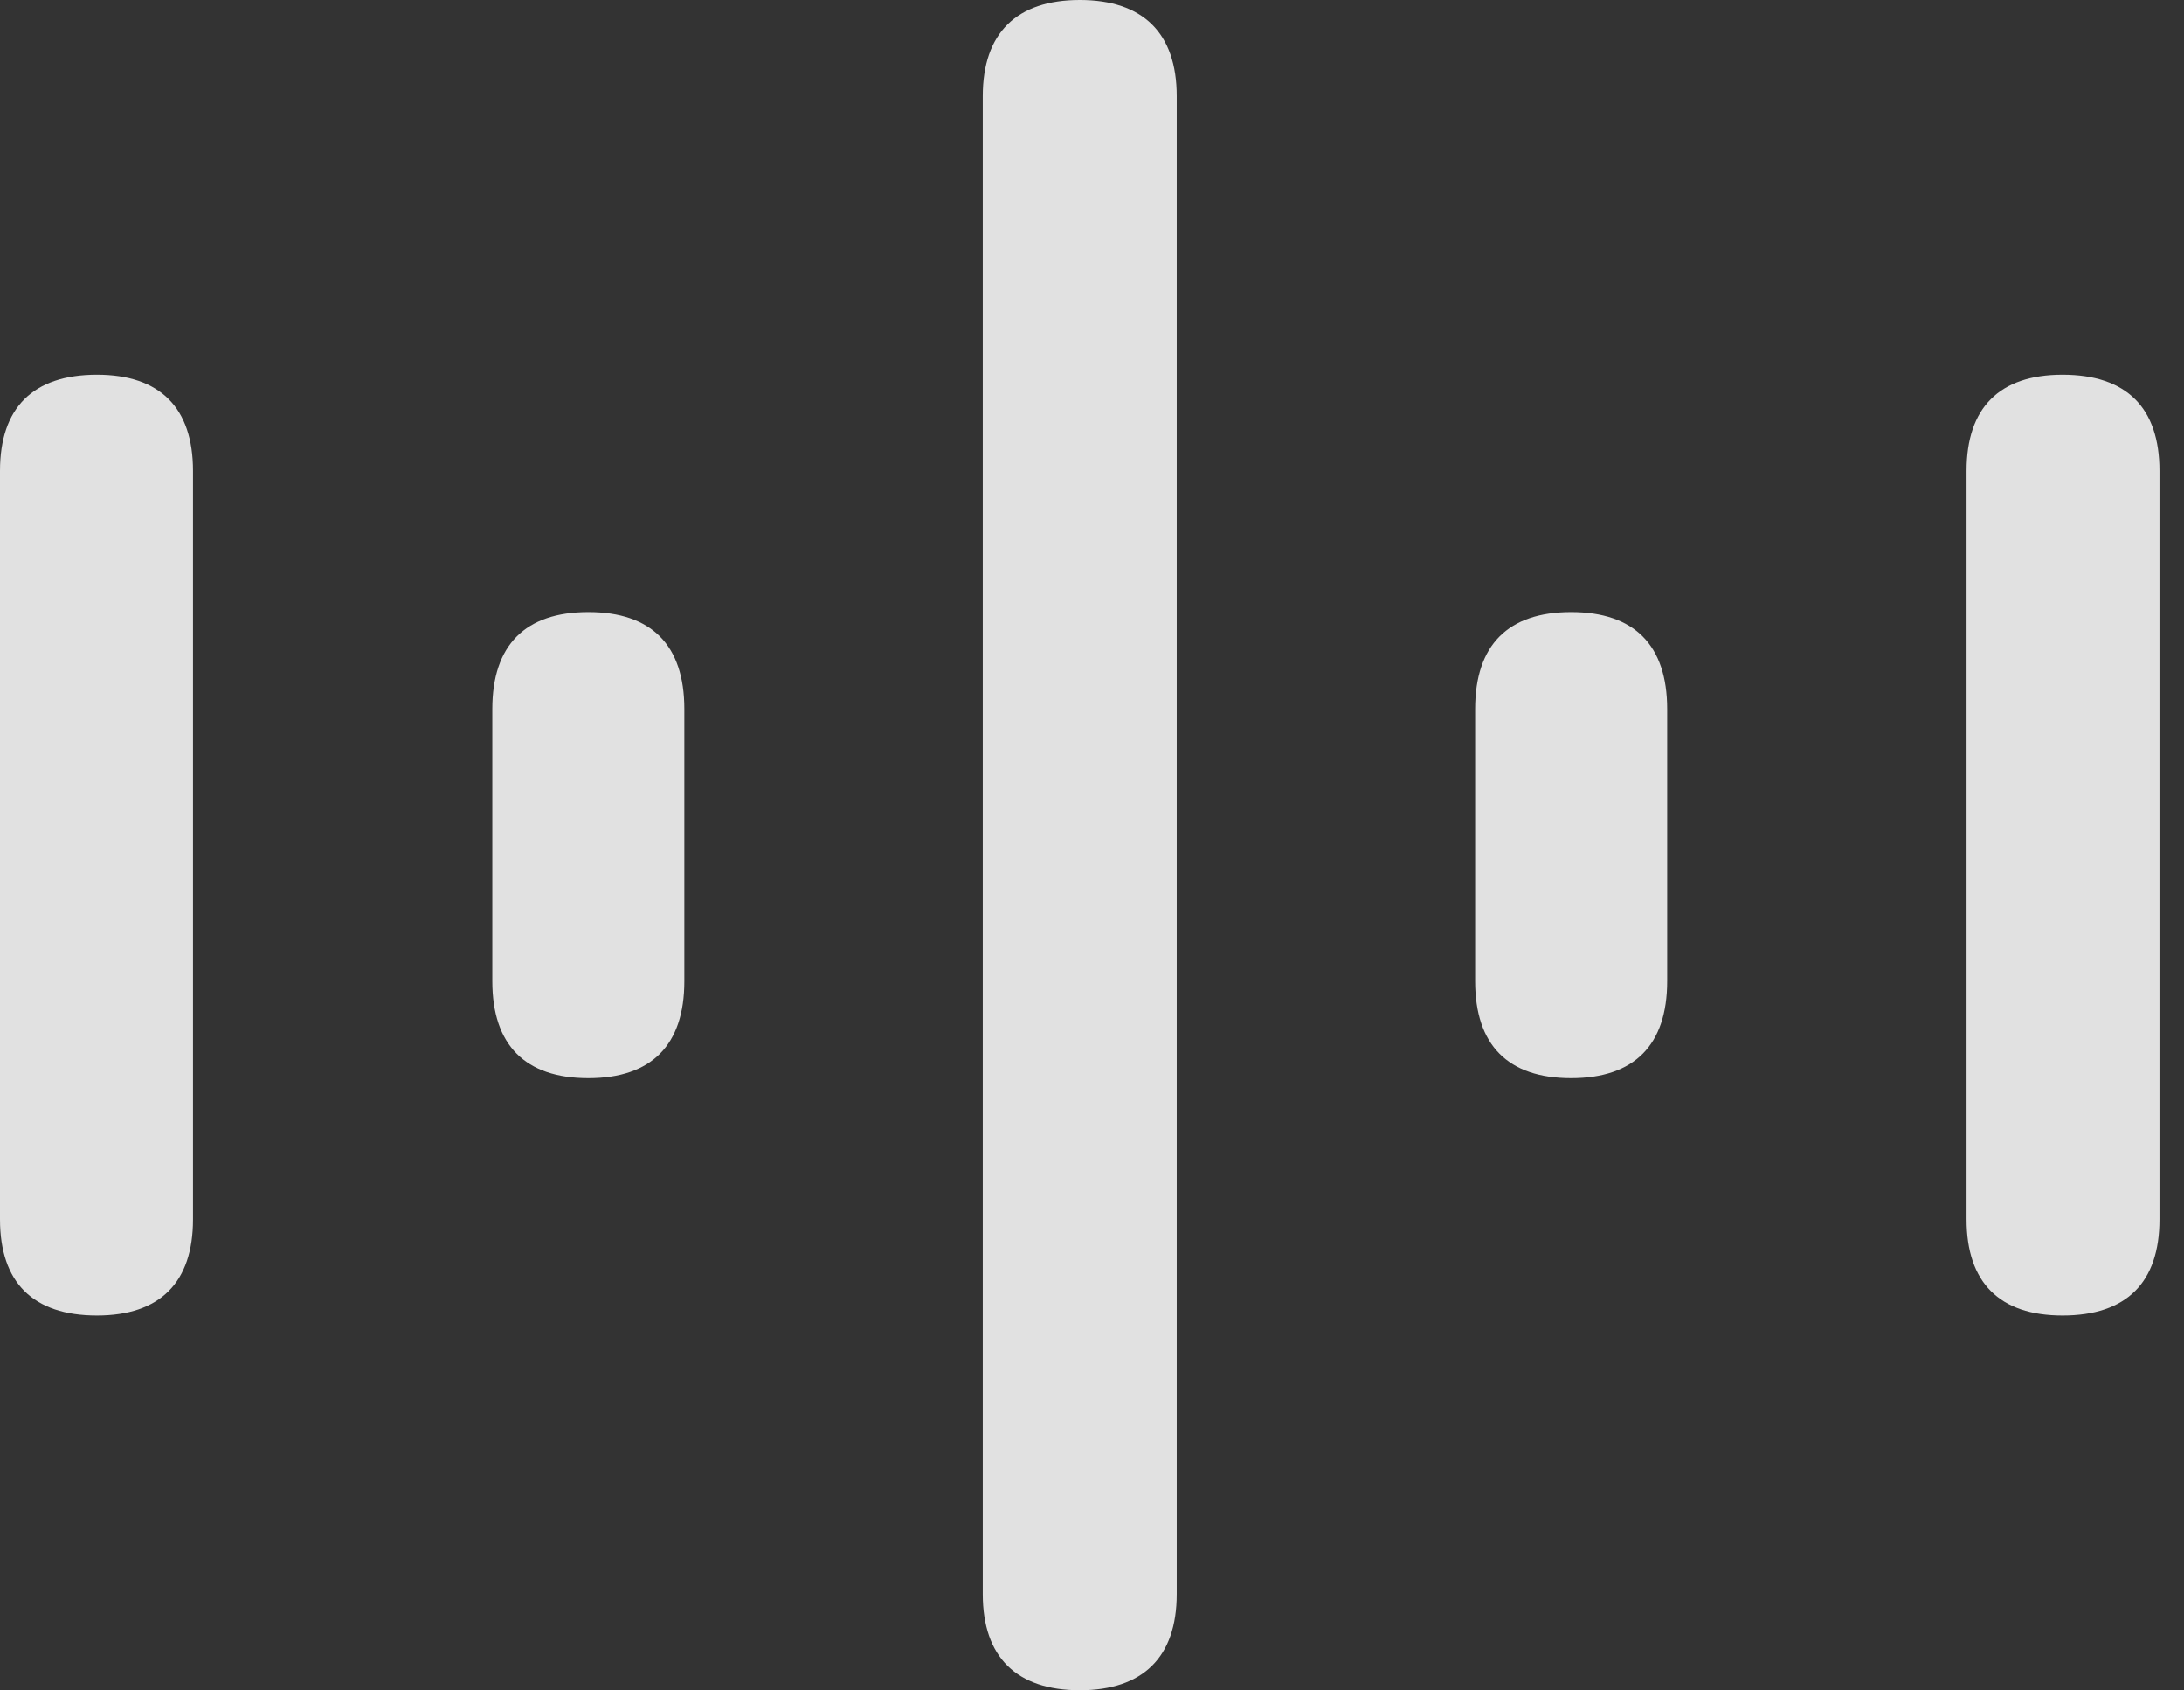 <?xml version="1.0" encoding="UTF-8"?>
<!--Generator: Apple Native CoreSVG 326-->
<!DOCTYPE svg
PUBLIC "-//W3C//DTD SVG 1.1//EN"
       "http://www.w3.org/Graphics/SVG/1.1/DTD/svg11.dtd">
<svg version="1.1" xmlns="http://www.w3.org/2000/svg" xmlns:xlink="http://www.w3.org/1999/xlink" viewBox="0 0 31.719 24.541">
 <rect x="0" y="0" width="31.719" height="24.541" fill="#333333" stroke="none"/>
 <g>
  <rect height="24.541" opacity="0" width="31.719" x="0" y="0"/>
  <path d="M29.955 19.1C30.885 19.1 31.363 18.621 31.363 17.705L31.363 6.836C31.363 5.92 30.885 5.441 29.955 5.441C29.039 5.441 28.561 5.92 28.561 6.836L28.561 17.705C28.561 18.621 29.039 19.1 29.955 19.1Z" fill="white" fill-opacity="0.85"/>
  <path d="M22.818 15.654C23.734 15.654 24.213 15.176 24.213 14.246L24.213 10.295C24.213 9.365 23.734 8.887 22.818 8.887C21.902 8.887 21.424 9.365 21.424 10.295L21.424 14.246C21.424 15.176 21.902 15.654 22.818 15.654Z" fill="white" fill-opacity="0.85"/>
  <path d="M15.682 24.541C16.598 24.541 17.09 24.062 17.09 23.146L17.09 1.395C17.09 0.479 16.598 0 15.682 0C14.766 0 14.273 0.479 14.273 1.395L14.273 23.146C14.273 24.062 14.766 24.541 15.682 24.541Z" fill="white" fill-opacity="0.85"/>
  <path d="M8.545 15.654C9.461 15.654 9.939 15.176 9.939 14.246L9.939 10.295C9.939 9.365 9.461 8.887 8.545 8.887C7.629 8.887 7.15 9.365 7.15 10.295L7.15 14.246C7.15 15.176 7.629 15.654 8.545 15.654Z" fill="white" fill-opacity="0.85"/>
  <path d="M1.408 19.1C2.324 19.1 2.803 18.621 2.803 17.705L2.803 6.836C2.803 5.92 2.324 5.441 1.408 5.441C0.479 5.441 0 5.92 0 6.836L0 17.705C0 18.621 0.479 19.1 1.408 19.1Z" fill="white" fill-opacity="0.85"/>
 </g>
</svg>
